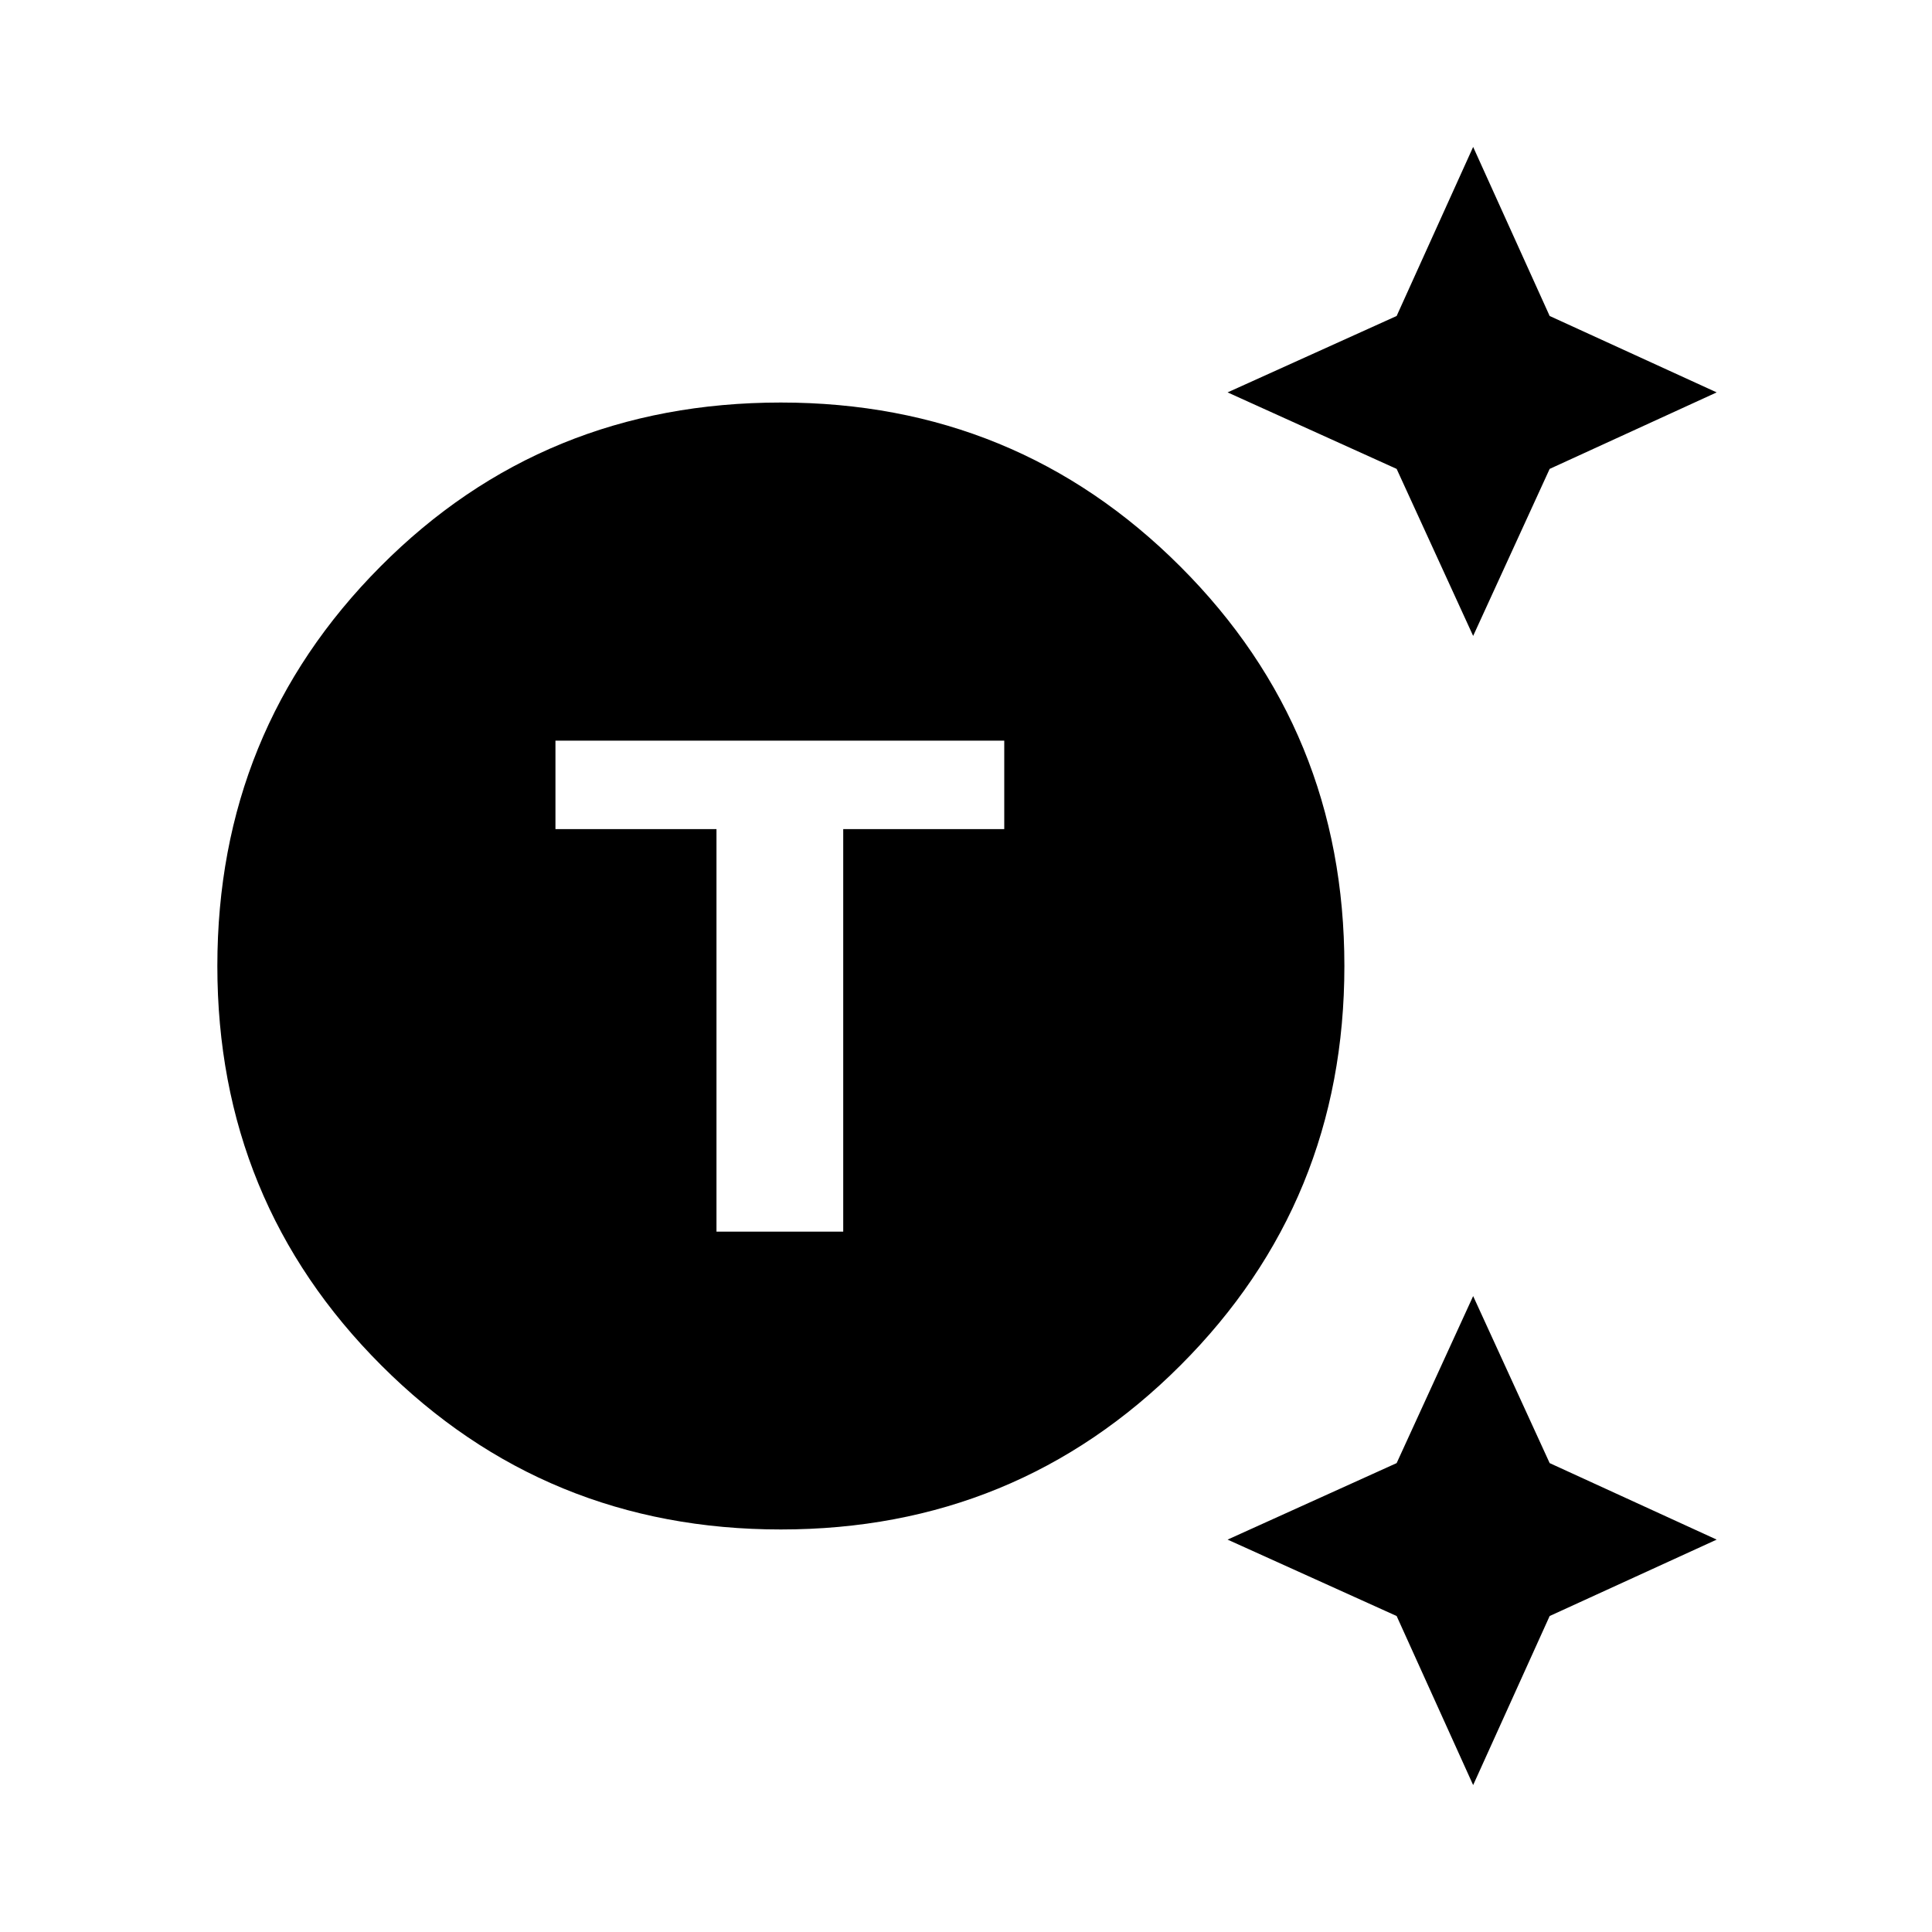 <svg xmlns="http://www.w3.org/2000/svg" height="20" width="20"><path d="M8.083 15.833q-2.437 0-4.135-1.698Q2.25 12.438 2.25 10q0-2.438 1.688-4.135 1.687-1.698 4.145-1.698 2.438 0 4.136 1.698Q13.917 7.562 13.917 10q0 2.438-1.698 4.135-1.698 1.698-4.136 1.698Zm-.666-3.083h1.312V8.583h1.667v-.916H5.75v.916h1.667Zm7.833-6.167-.792-1.729-1.75-.792 1.75-.791.792-1.75.792 1.75 1.729.791-1.729.792Zm0 11.896-.792-1.75-1.75-.791 1.75-.792.792-1.729.792 1.729 1.729.792-1.729.791Z"/></svg>